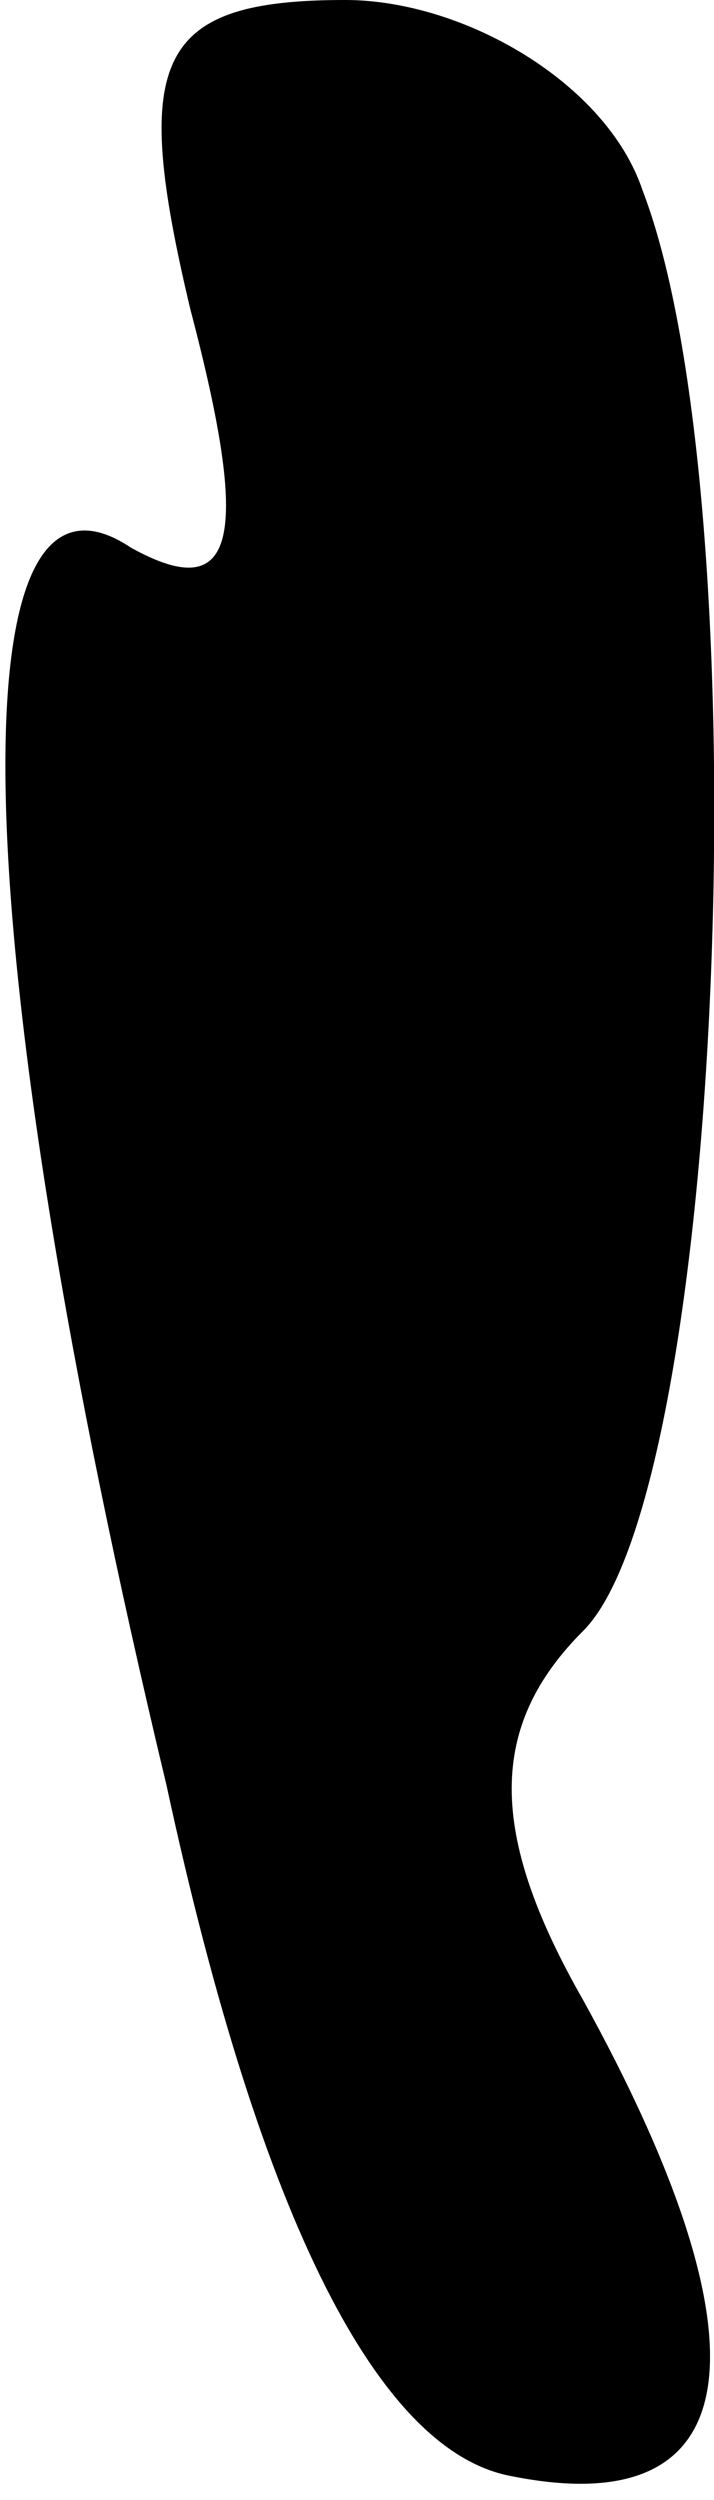<?xml version="1.0" standalone="no"?>
<!DOCTYPE svg PUBLIC "-//W3C//DTD SVG 20010904//EN"
 "http://www.w3.org/TR/2001/REC-SVG-20010904/DTD/svg10.dtd">
<svg version="1.0" xmlns="http://www.w3.org/2000/svg"
 width="6pt" height="21pt" viewBox="0 0 6 21"
 preserveAspectRatio="xMidYMid meet">
<g transform="translate(0,21) scale(0.1,-0.1)"
fill="#000000" stroke="none">
<path fill="#000000" stroke="none" d="M16 184 c5 -19 4 -25 -5 -20 -15 10
-14 -33 3 -104 8 -37 18 -56 29 -58 20 -4 22 11 6 40 -8 14 -8 23 0 31 12 12
15 95 5 121 -3 9 -15 16 -25 16 -16 0 -18 -5 -13 -26z"/>
</g>
</svg>
